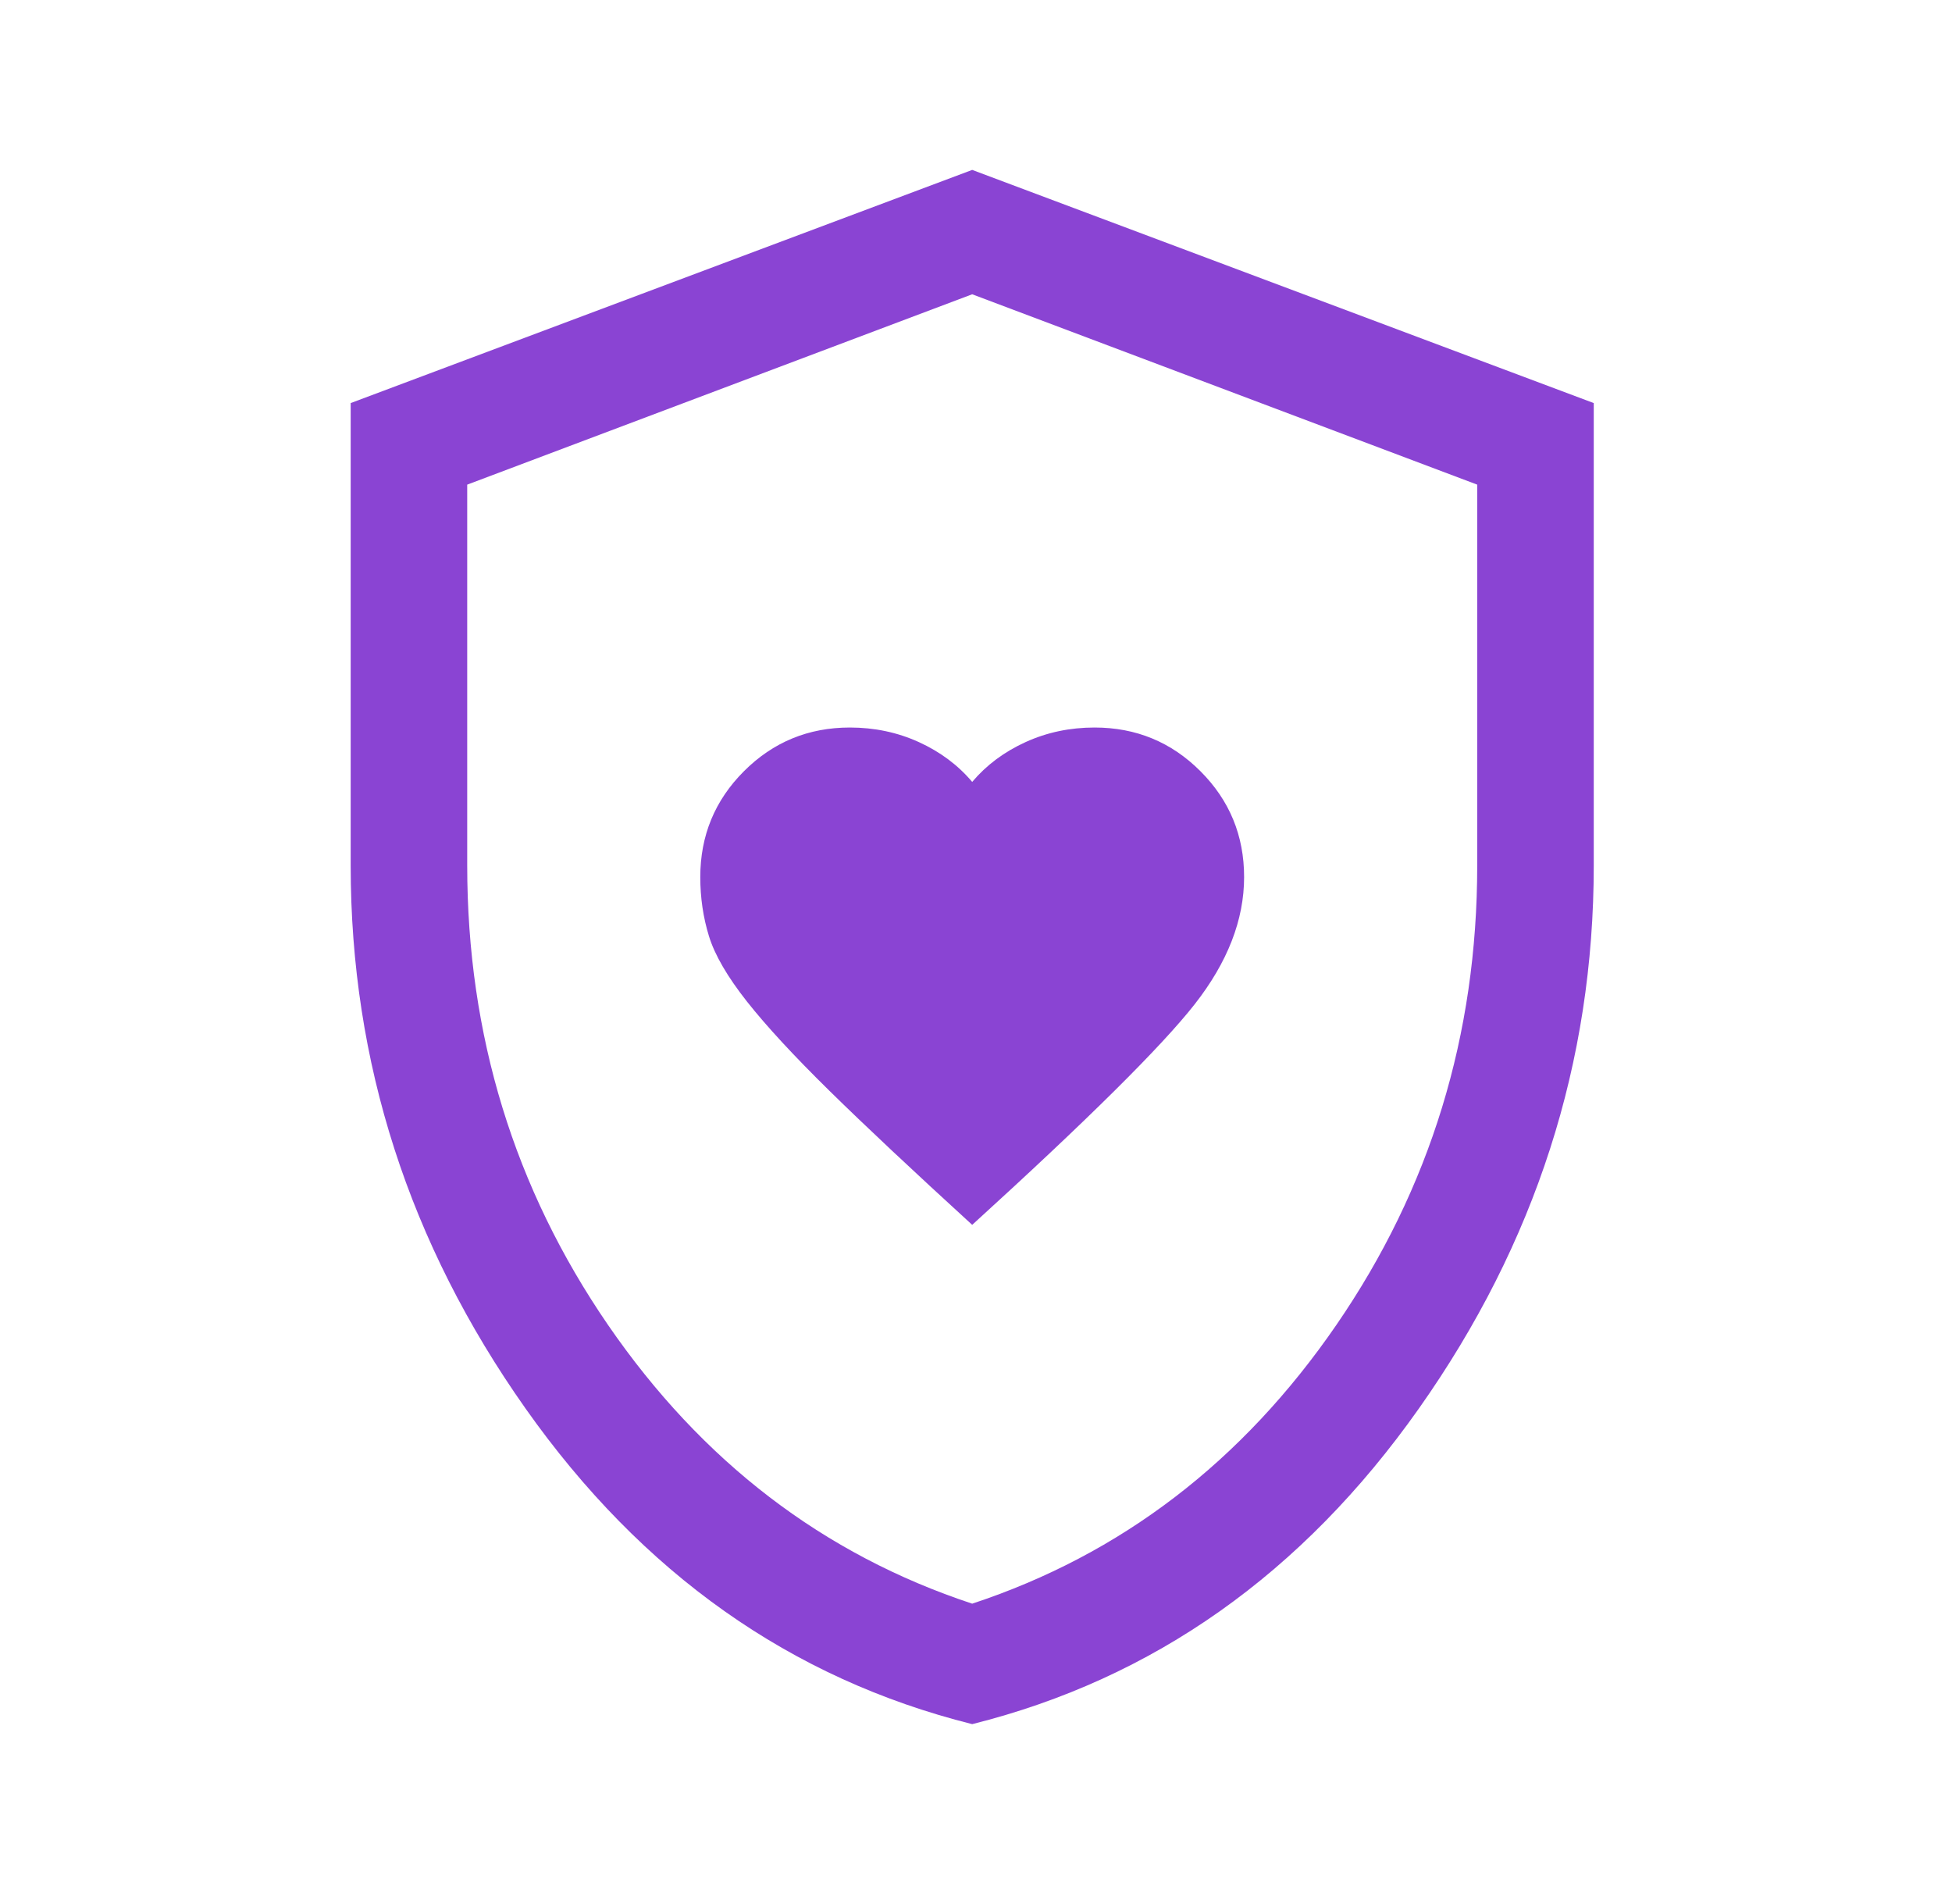 <svg width="40" height="39" viewBox="0 0 40 39" fill="none" xmlns="http://www.w3.org/2000/svg">
<path d="M19.922 25.094C22.284 22.945 23.803 21.439 24.48 20.576C25.156 19.714 25.494 18.845 25.494 17.969C25.494 17.12 25.196 16.397 24.599 15.8C24.002 15.203 23.279 14.905 22.43 14.905C21.925 14.905 21.454 15.004 21.017 15.203C20.579 15.402 20.214 15.674 19.922 16.019C19.63 15.674 19.265 15.402 18.828 15.203C18.39 15.004 17.919 14.905 17.415 14.905C16.566 14.905 15.842 15.203 15.245 15.8C14.648 16.397 14.35 17.12 14.35 17.969C14.35 18.394 14.41 18.799 14.529 19.183C14.648 19.568 14.907 20.012 15.305 20.517C15.703 21.021 16.267 21.631 16.997 22.348C17.726 23.064 18.702 23.979 19.922 25.094ZM19.922 35.323C16.207 34.394 13.156 32.238 10.768 28.855C8.38 25.472 7.186 21.764 7.186 17.73V8.258L19.922 3.481L32.659 8.258V17.73C32.659 21.764 31.465 25.472 29.077 28.855C26.689 32.238 23.637 34.394 19.922 35.323ZM19.922 32.855C22.974 31.847 25.461 29.943 27.385 27.144C29.309 24.344 30.271 21.207 30.271 17.73V9.929L19.922 6.029L9.574 9.929V17.73C9.574 21.207 10.536 24.344 12.459 27.144C14.383 29.943 16.871 31.847 19.922 32.855Z" fill="#8A44D3"/>
</svg>
